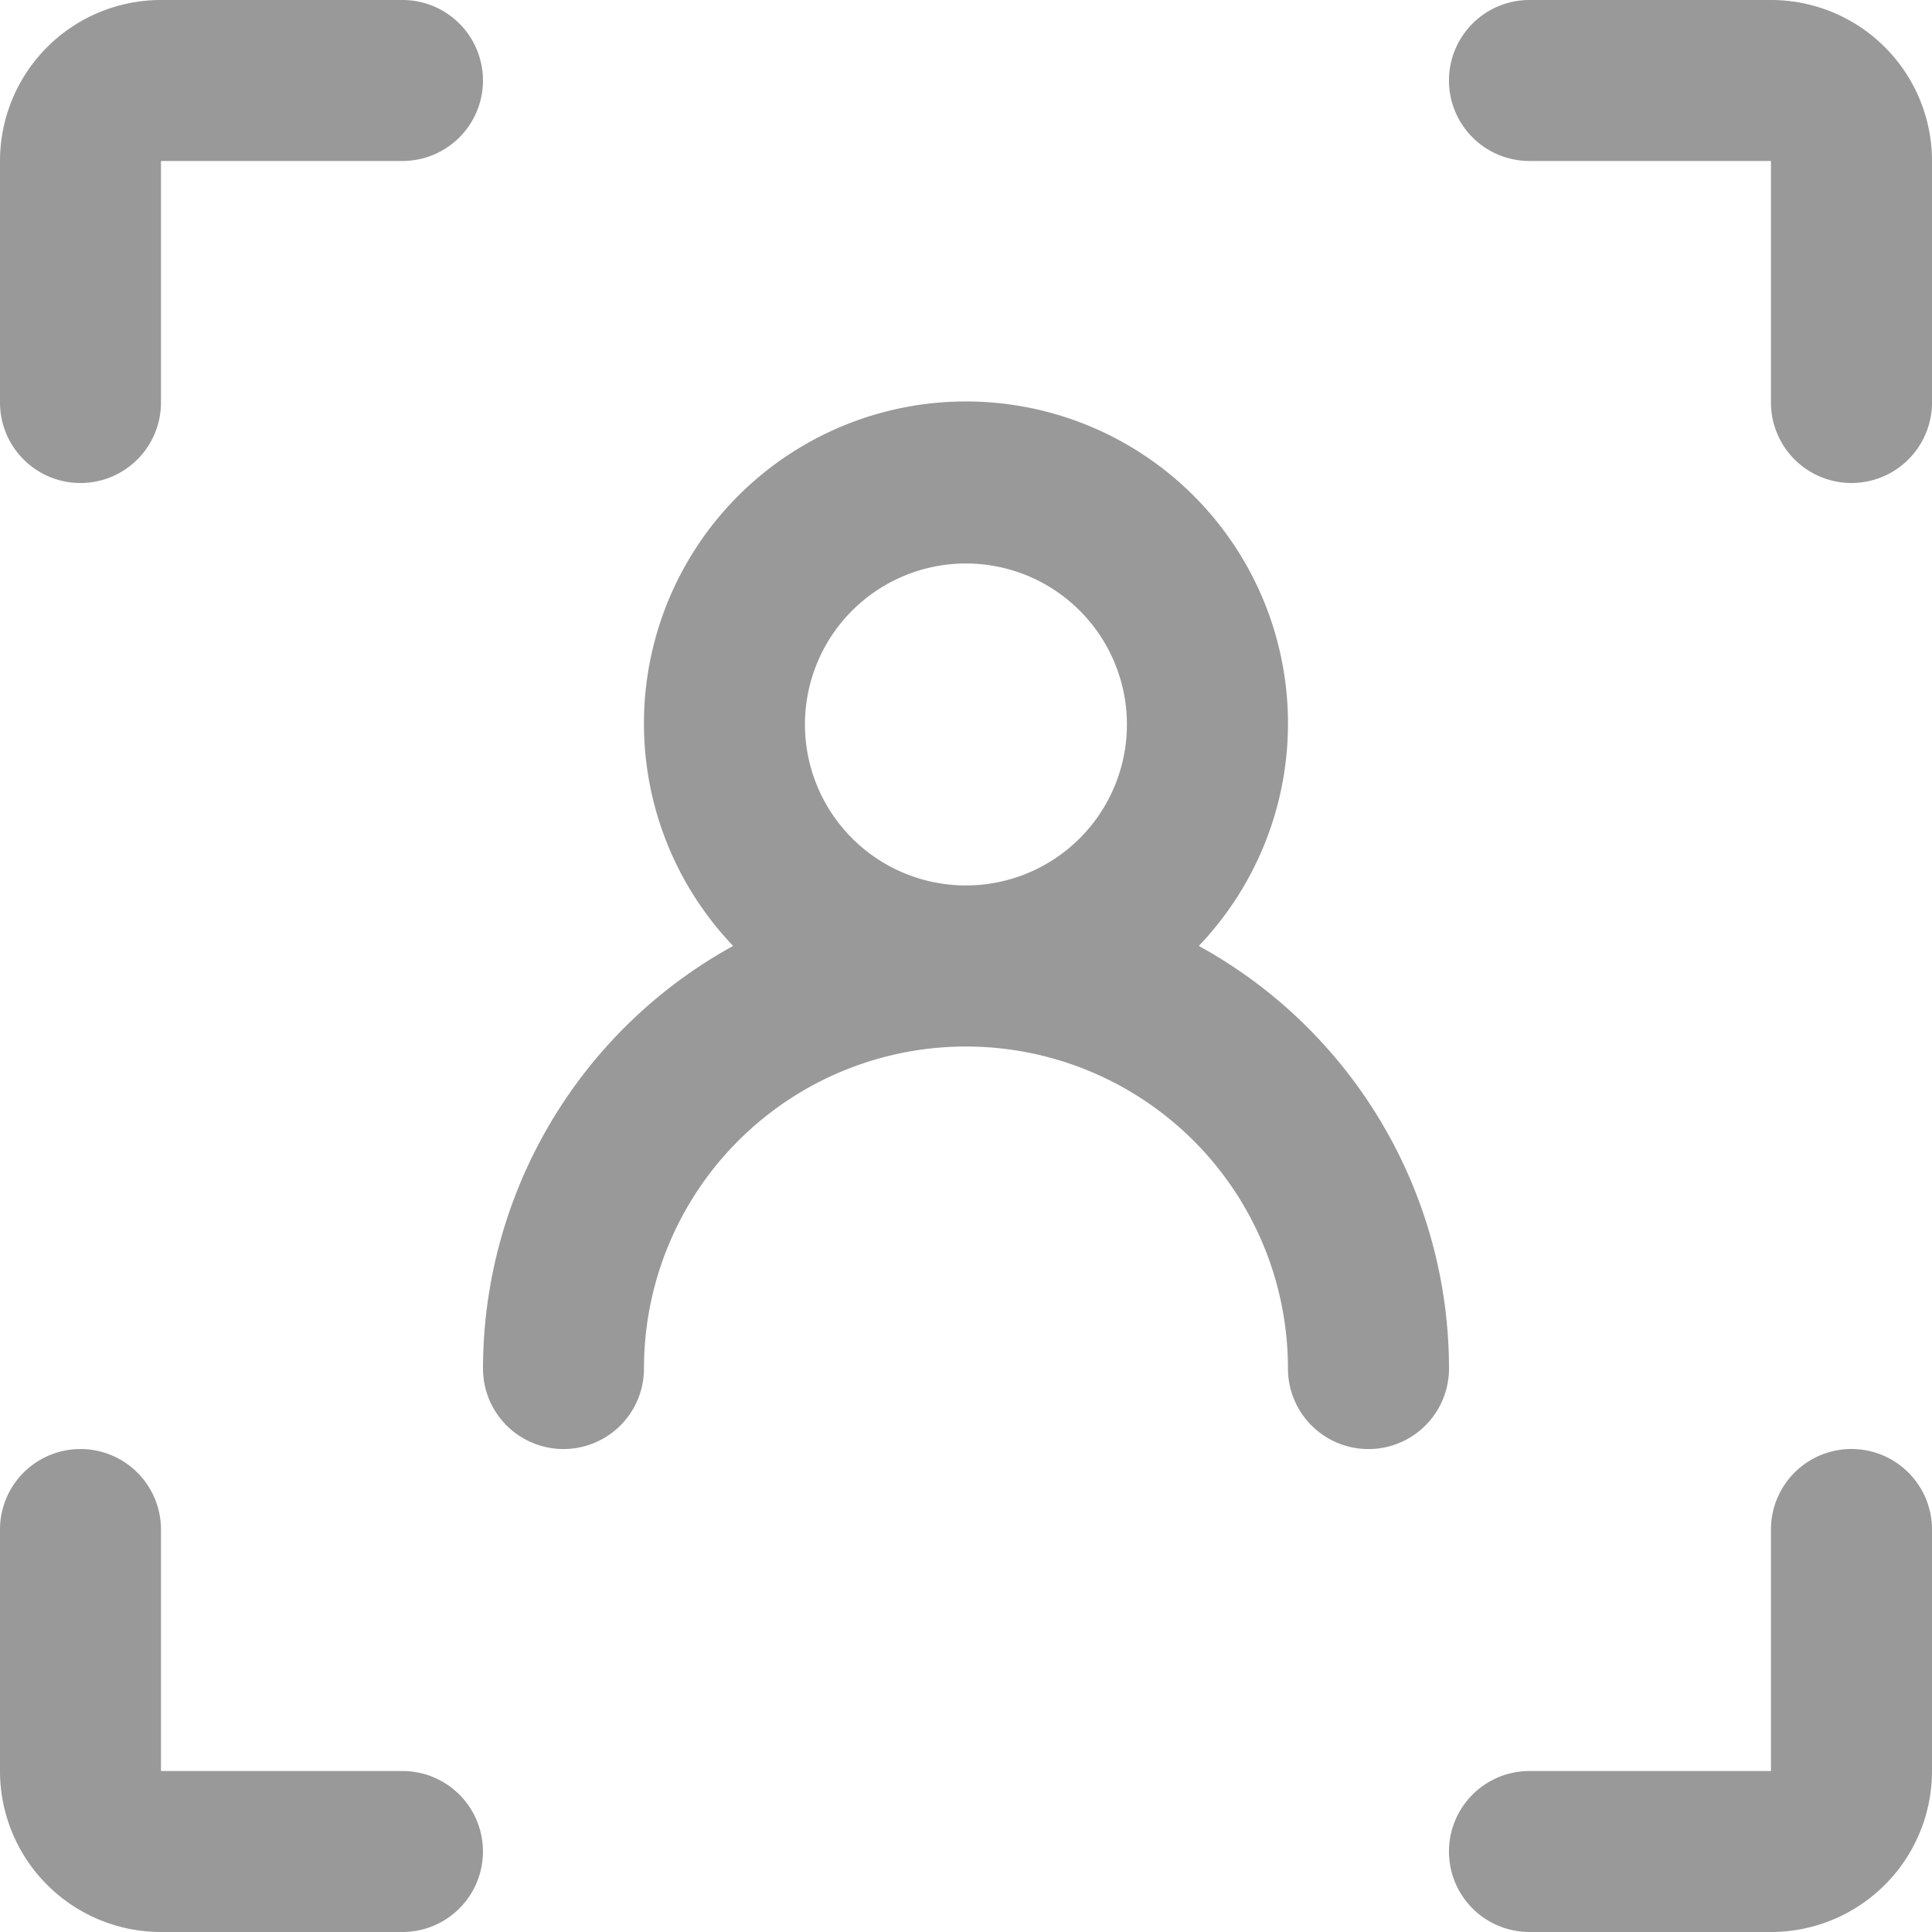 <svg xmlns="http://www.w3.org/2000/svg" width="28" height="28" fill="none"><path fill="#999" d="M1.166 7c.645 0 1.167-.522 1.167-1.167v-3.5h3.5a1.166 1.166 0 1 0 0-2.333h-3.5A2.333 2.333 0 0 0 0 2.333v3.5C0 6.478.522 7 1.166 7M2.333 28h3.5a1.166 1.166 0 1 0 0-2.333h-3.5v-3.5a1.166 1.166 0 1 0-2.333 0v3.5A2.333 2.333 0 0 0 2.333 28M28 25.667v-3.5a1.166 1.166 0 1 0-2.334 0v3.5h-3.5a1.166 1.166 0 1 0 0 2.333h3.5A2.333 2.333 0 0 0 28 25.667M22.166 0a1.166 1.166 0 1 0 0 2.333h3.5v3.5a1.166 1.166 0 1 0 2.334 0v-3.5A2.333 2.333 0 0 0 25.666 0zM7 19.834a1.166 1.166 0 1 0 2.333 0A4.665 4.665 0 0 1 14 15.167a4.665 4.665 0 0 1 4.666 4.667 1.166 1.166 0 1 0 2.334 0 6.99 6.99 0 0 0-3.626-6.125 4.667 4.667 0 1 0-6.749 0A7 7 0 0 0 7 19.834m4.666-9.334a2.333 2.333 0 1 1 4.666-.001 2.333 2.333 0 0 1-4.666.001"/></svg>